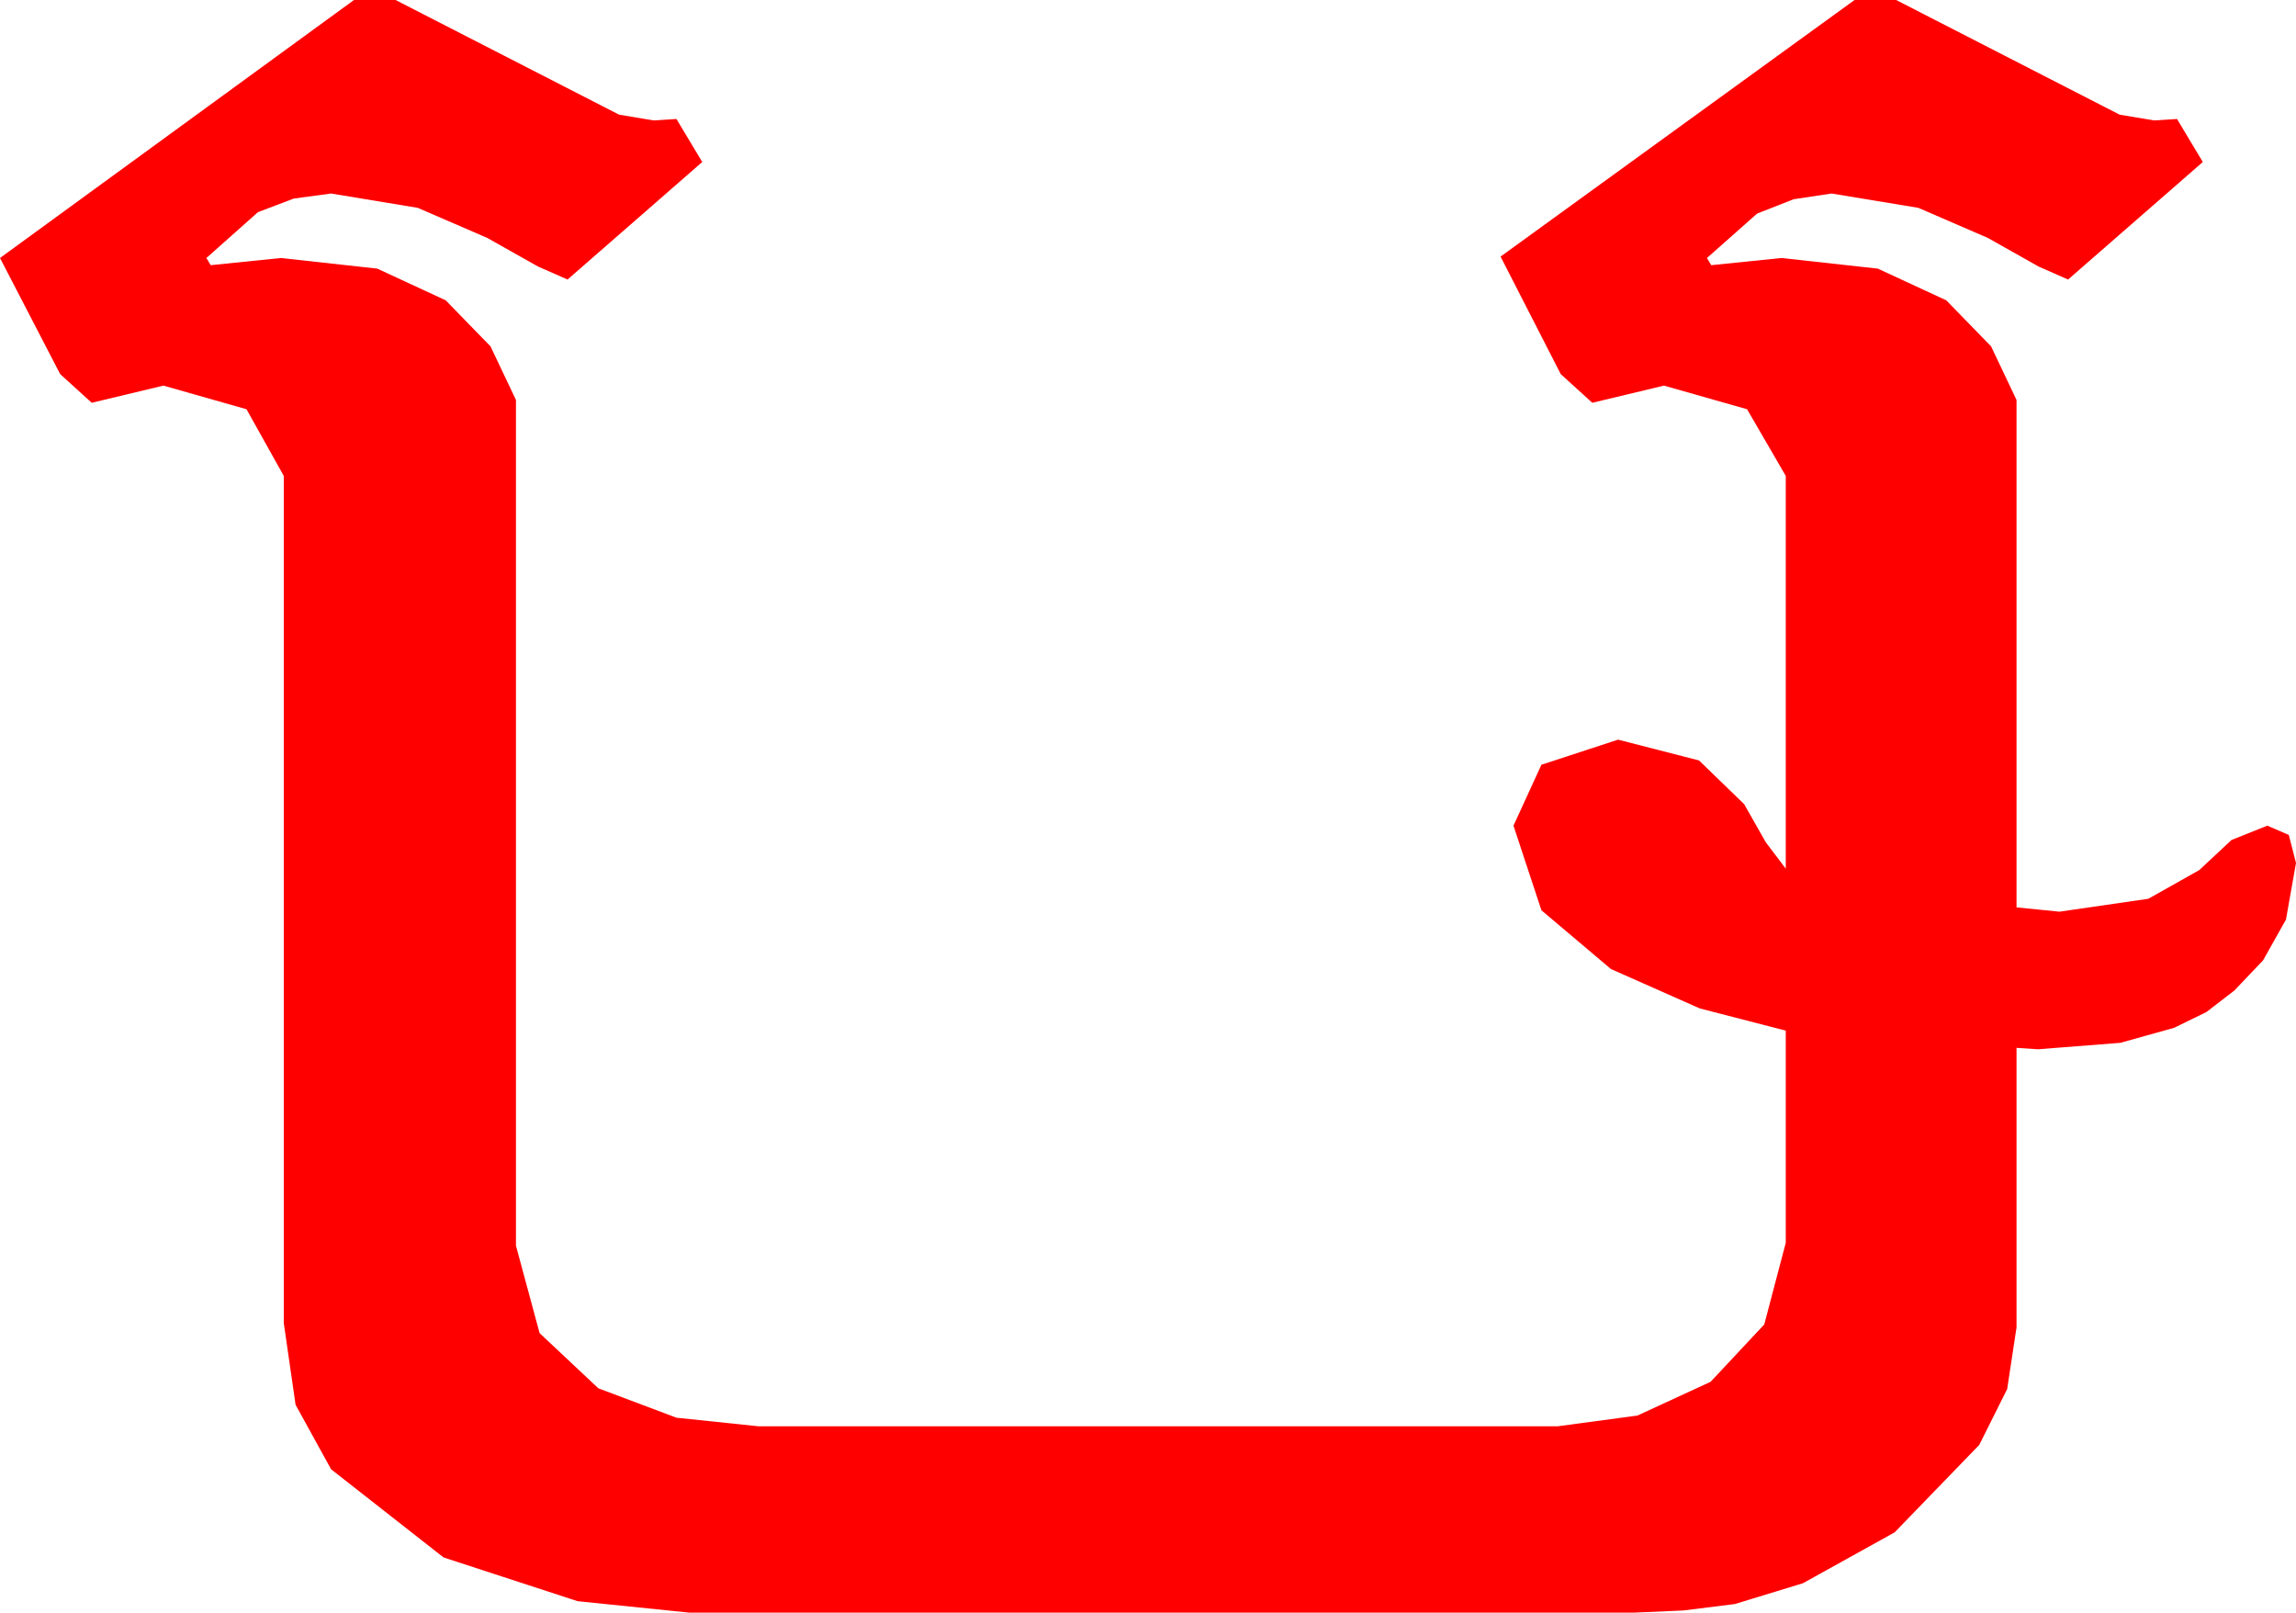 <?xml version="1.0" encoding="utf-8"?>
<!DOCTYPE svg PUBLIC "-//W3C//DTD SVG 1.1//EN" "http://www.w3.org/Graphics/SVG/1.1/DTD/svg11.dtd">
<svg width="46.934" height="32.959" xmlns="http://www.w3.org/2000/svg" xmlns:xlink="http://www.w3.org/1999/xlink" xmlns:xml="http://www.w3.org/XML/1998/namespace" version="1.1">
  <g>
    <g>
      <path style="fill:#FF0000;fill-opacity:1" d="M7.236,0L8.086,0 12.656,2.344 13.359,2.461 13.828,2.432 14.355,3.311 11.602,5.713 11.001,5.449 9.961,4.863 8.54,4.248 6.768,3.955 6.006,4.058 5.273,4.336 4.219,5.273 4.307,5.42 5.742,5.273 7.712,5.49 9.111,6.138 10.027,7.079 10.547,8.174 10.547,25.459 11.03,27.246 12.231,28.374 13.828,28.975 15.498,29.15 31.846,29.15 33.472,28.931 34.966,28.242 36.064,27.07 36.504,25.4 36.504,21.064 34.746,20.61 32.93,19.805 31.509,18.604 30.938,16.875 31.509,15.63 33.076,15.117 34.731,15.542 35.654,16.436 36.094,17.212 36.504,17.754 36.504,9.727 35.713,8.364 34.014,7.881 33.281,8.057 32.549,8.232 31.904,7.646 30.674,5.244 37.91,0 38.76,0 43.33,2.344 44.033,2.461 44.502,2.432 45.029,3.311 42.275,5.713 41.675,5.449 40.635,4.863 39.214,4.248 37.441,3.955 36.665,4.072 35.918,4.365 34.893,5.273 34.98,5.42 36.416,5.273 38.386,5.49 39.785,6.138 40.701,7.079 41.221,8.174 41.221,18.545 42.1,18.633 43.916,18.369 44.956,17.783 45.615,17.168 46.348,16.875 46.787,17.065 46.934,17.637 46.729,18.794 46.26,19.629 45.674,20.244 45.103,20.684 44.443,21.006 43.345,21.313 41.66,21.445 41.221,21.416 41.221,27.129 41.03,28.389 40.459,29.531 38.73,31.318 36.855,32.358 35.464,32.783 34.409,32.915 33.398,32.959 14.092,32.959 11.807,32.725 9.067,31.831 6.768,30.029 6.042,28.711 5.801,27.041 5.801,9.727 5.039,8.364 3.34,7.881 2.607,8.057 1.875,8.232 1.23,7.646 0,5.273 7.236,0z" />
    </g>
  </g>
</svg>